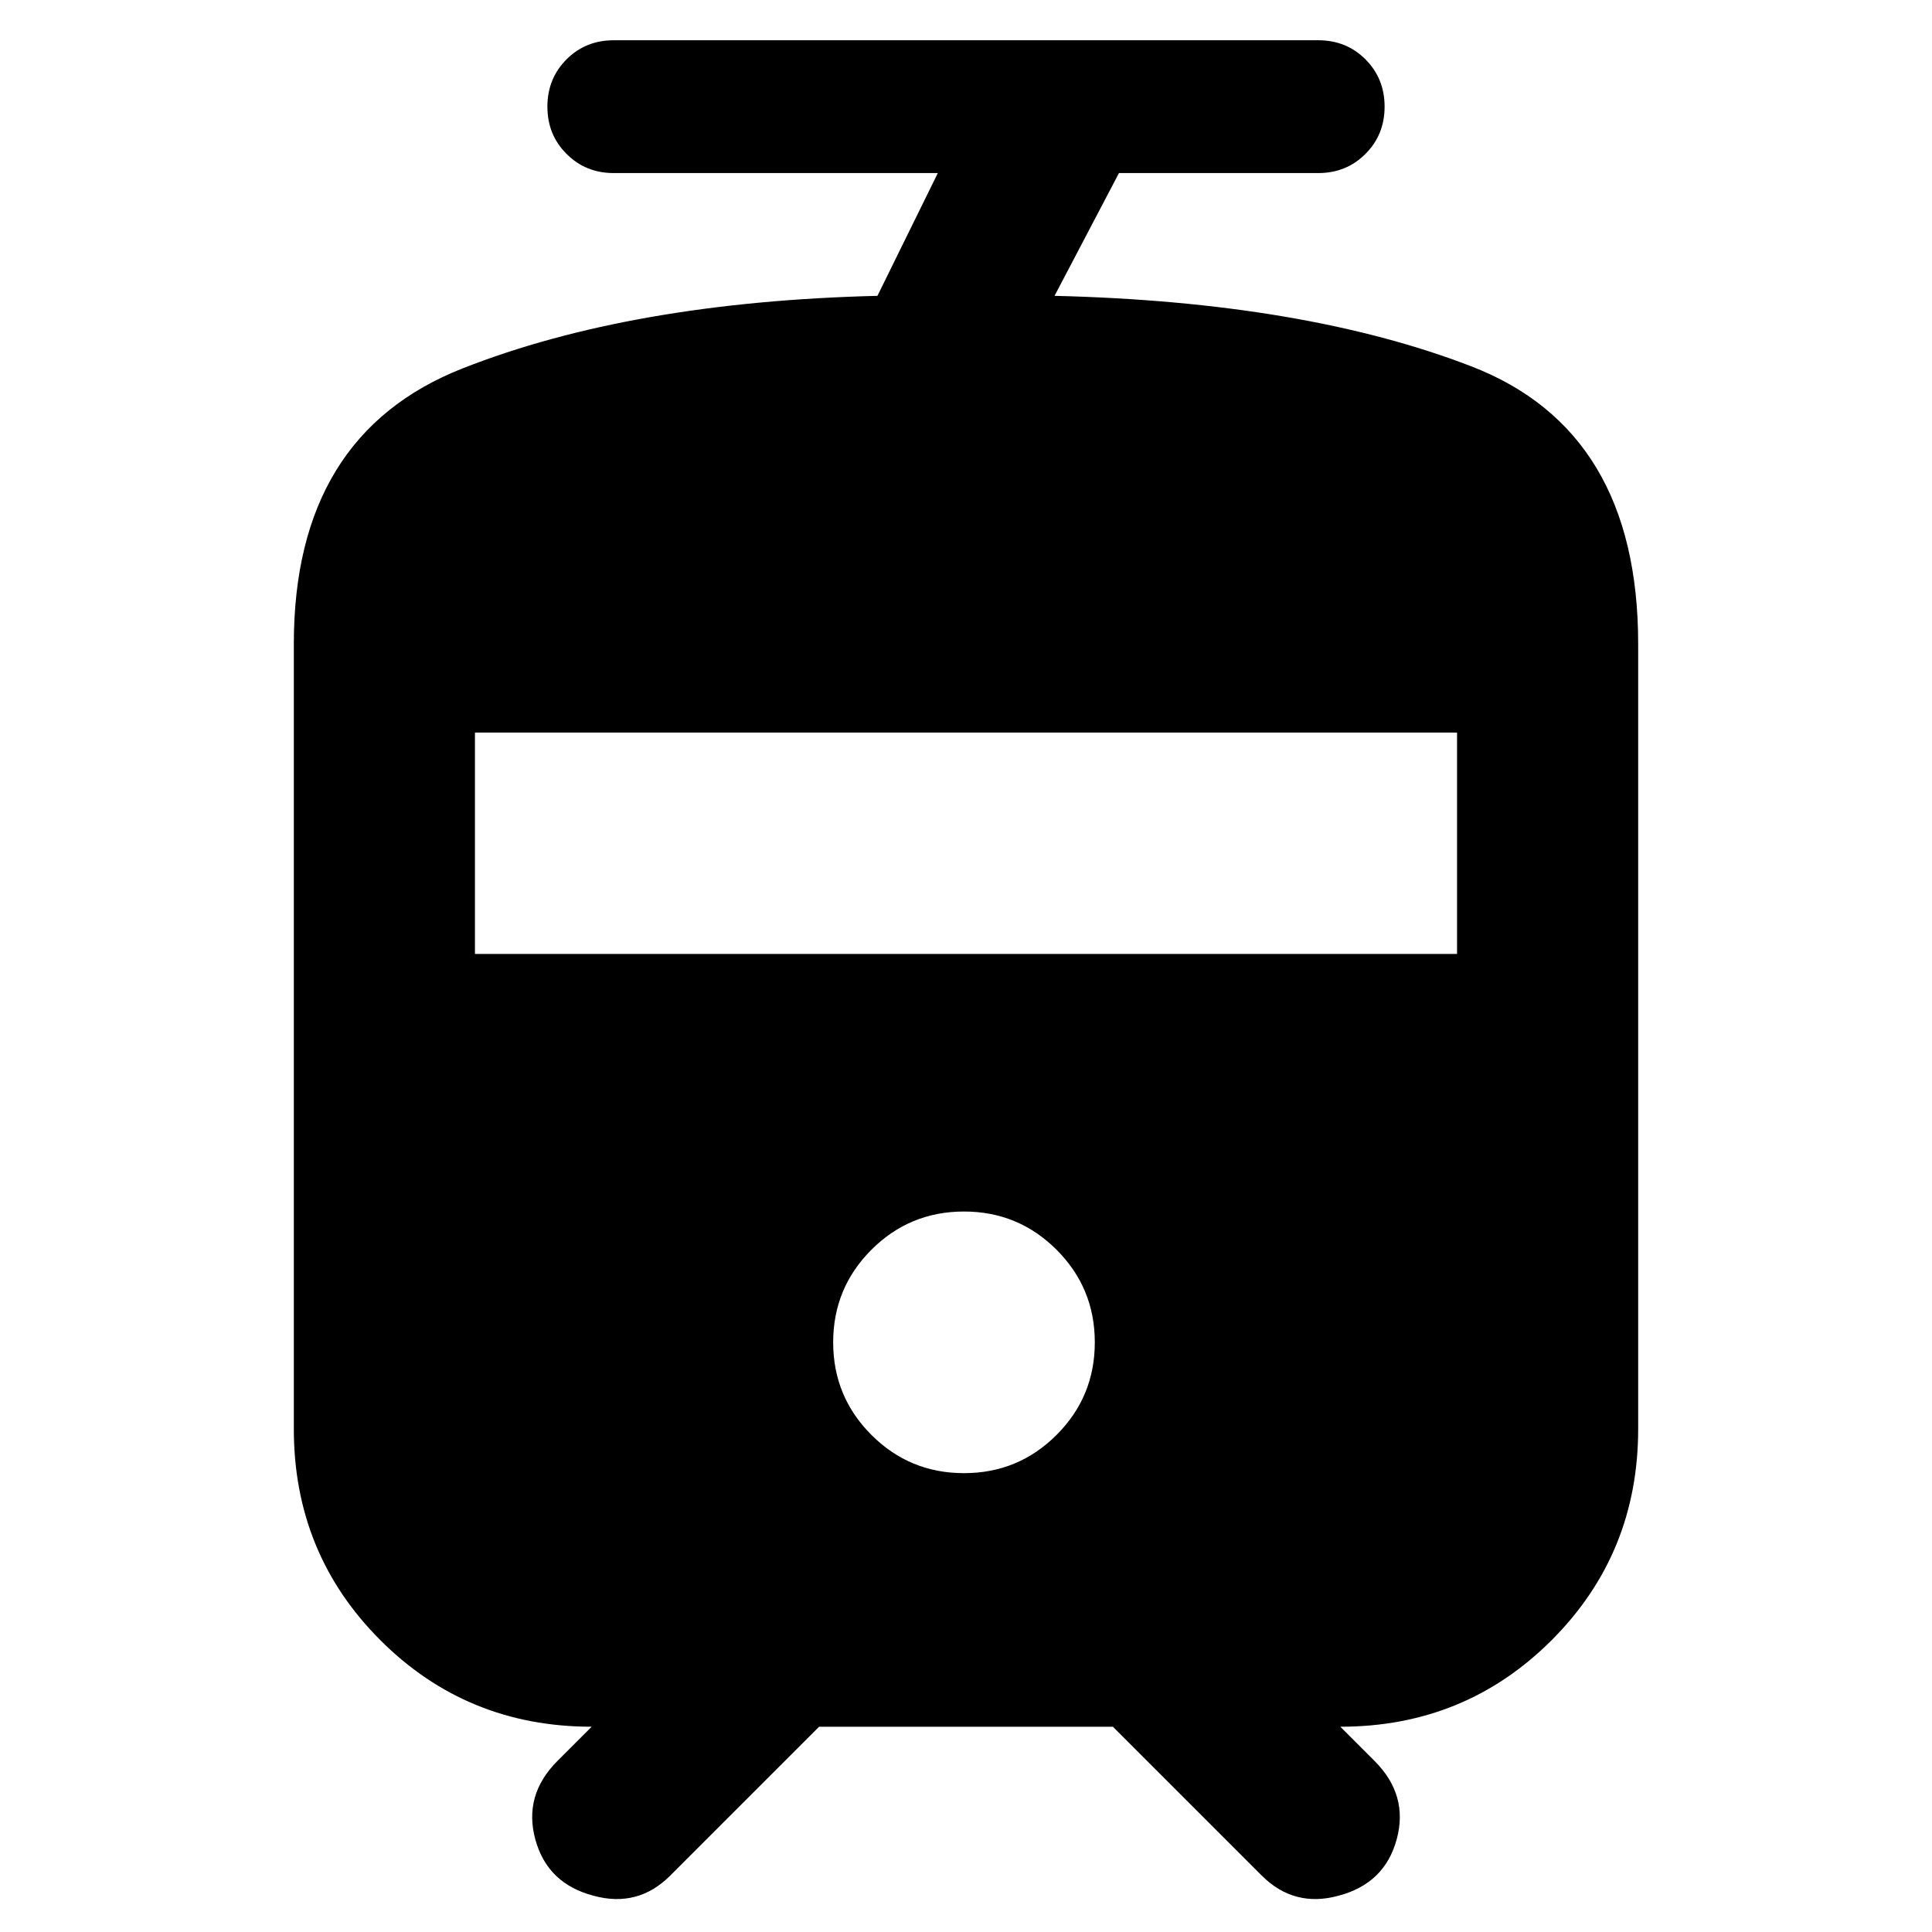 <svg xmlns="http://www.w3.org/2000/svg" height="24" width="24"><path d="M7.375 23.55q-.575-.15-.725-.7-.15-.55.275-.975l.425-.425q-1.55 0-2.625-1.075T3.65 17.75V8q0-2.6 2.1-3.425 2.1-.825 5.15-.9l.75-1.525H7.625q-.35 0-.587-.238-.238-.237-.238-.587t.238-.588Q7.275.5 7.625.5h8.75q.35 0 .587.237.238.238.238.588t-.238.587q-.237.238-.587.238H13.9l-.8 1.525q3.1.075 5.175.875 2.075.8 2.075 3.45v9.75q0 1.55-1.075 2.625T16.65 21.45l.425.425q.425.425.275.975-.15.55-.725.7-.275.075-.512.012-.238-.062-.438-.262l-1.85-1.85h-3.65l-1.85 1.85q-.2.2-.437.262-.238.063-.513-.012Zm4.6-5.25q.675 0 1.15-.475.475-.475.475-1.15 0-.675-.475-1.15-.475-.475-1.15-.475-.675 0-1.15.475-.475.475-.475 1.15 0 .675.475 1.15.475.475 1.15.475ZM5.9 11.85h12.2V9.1H5.9Z"/></svg>